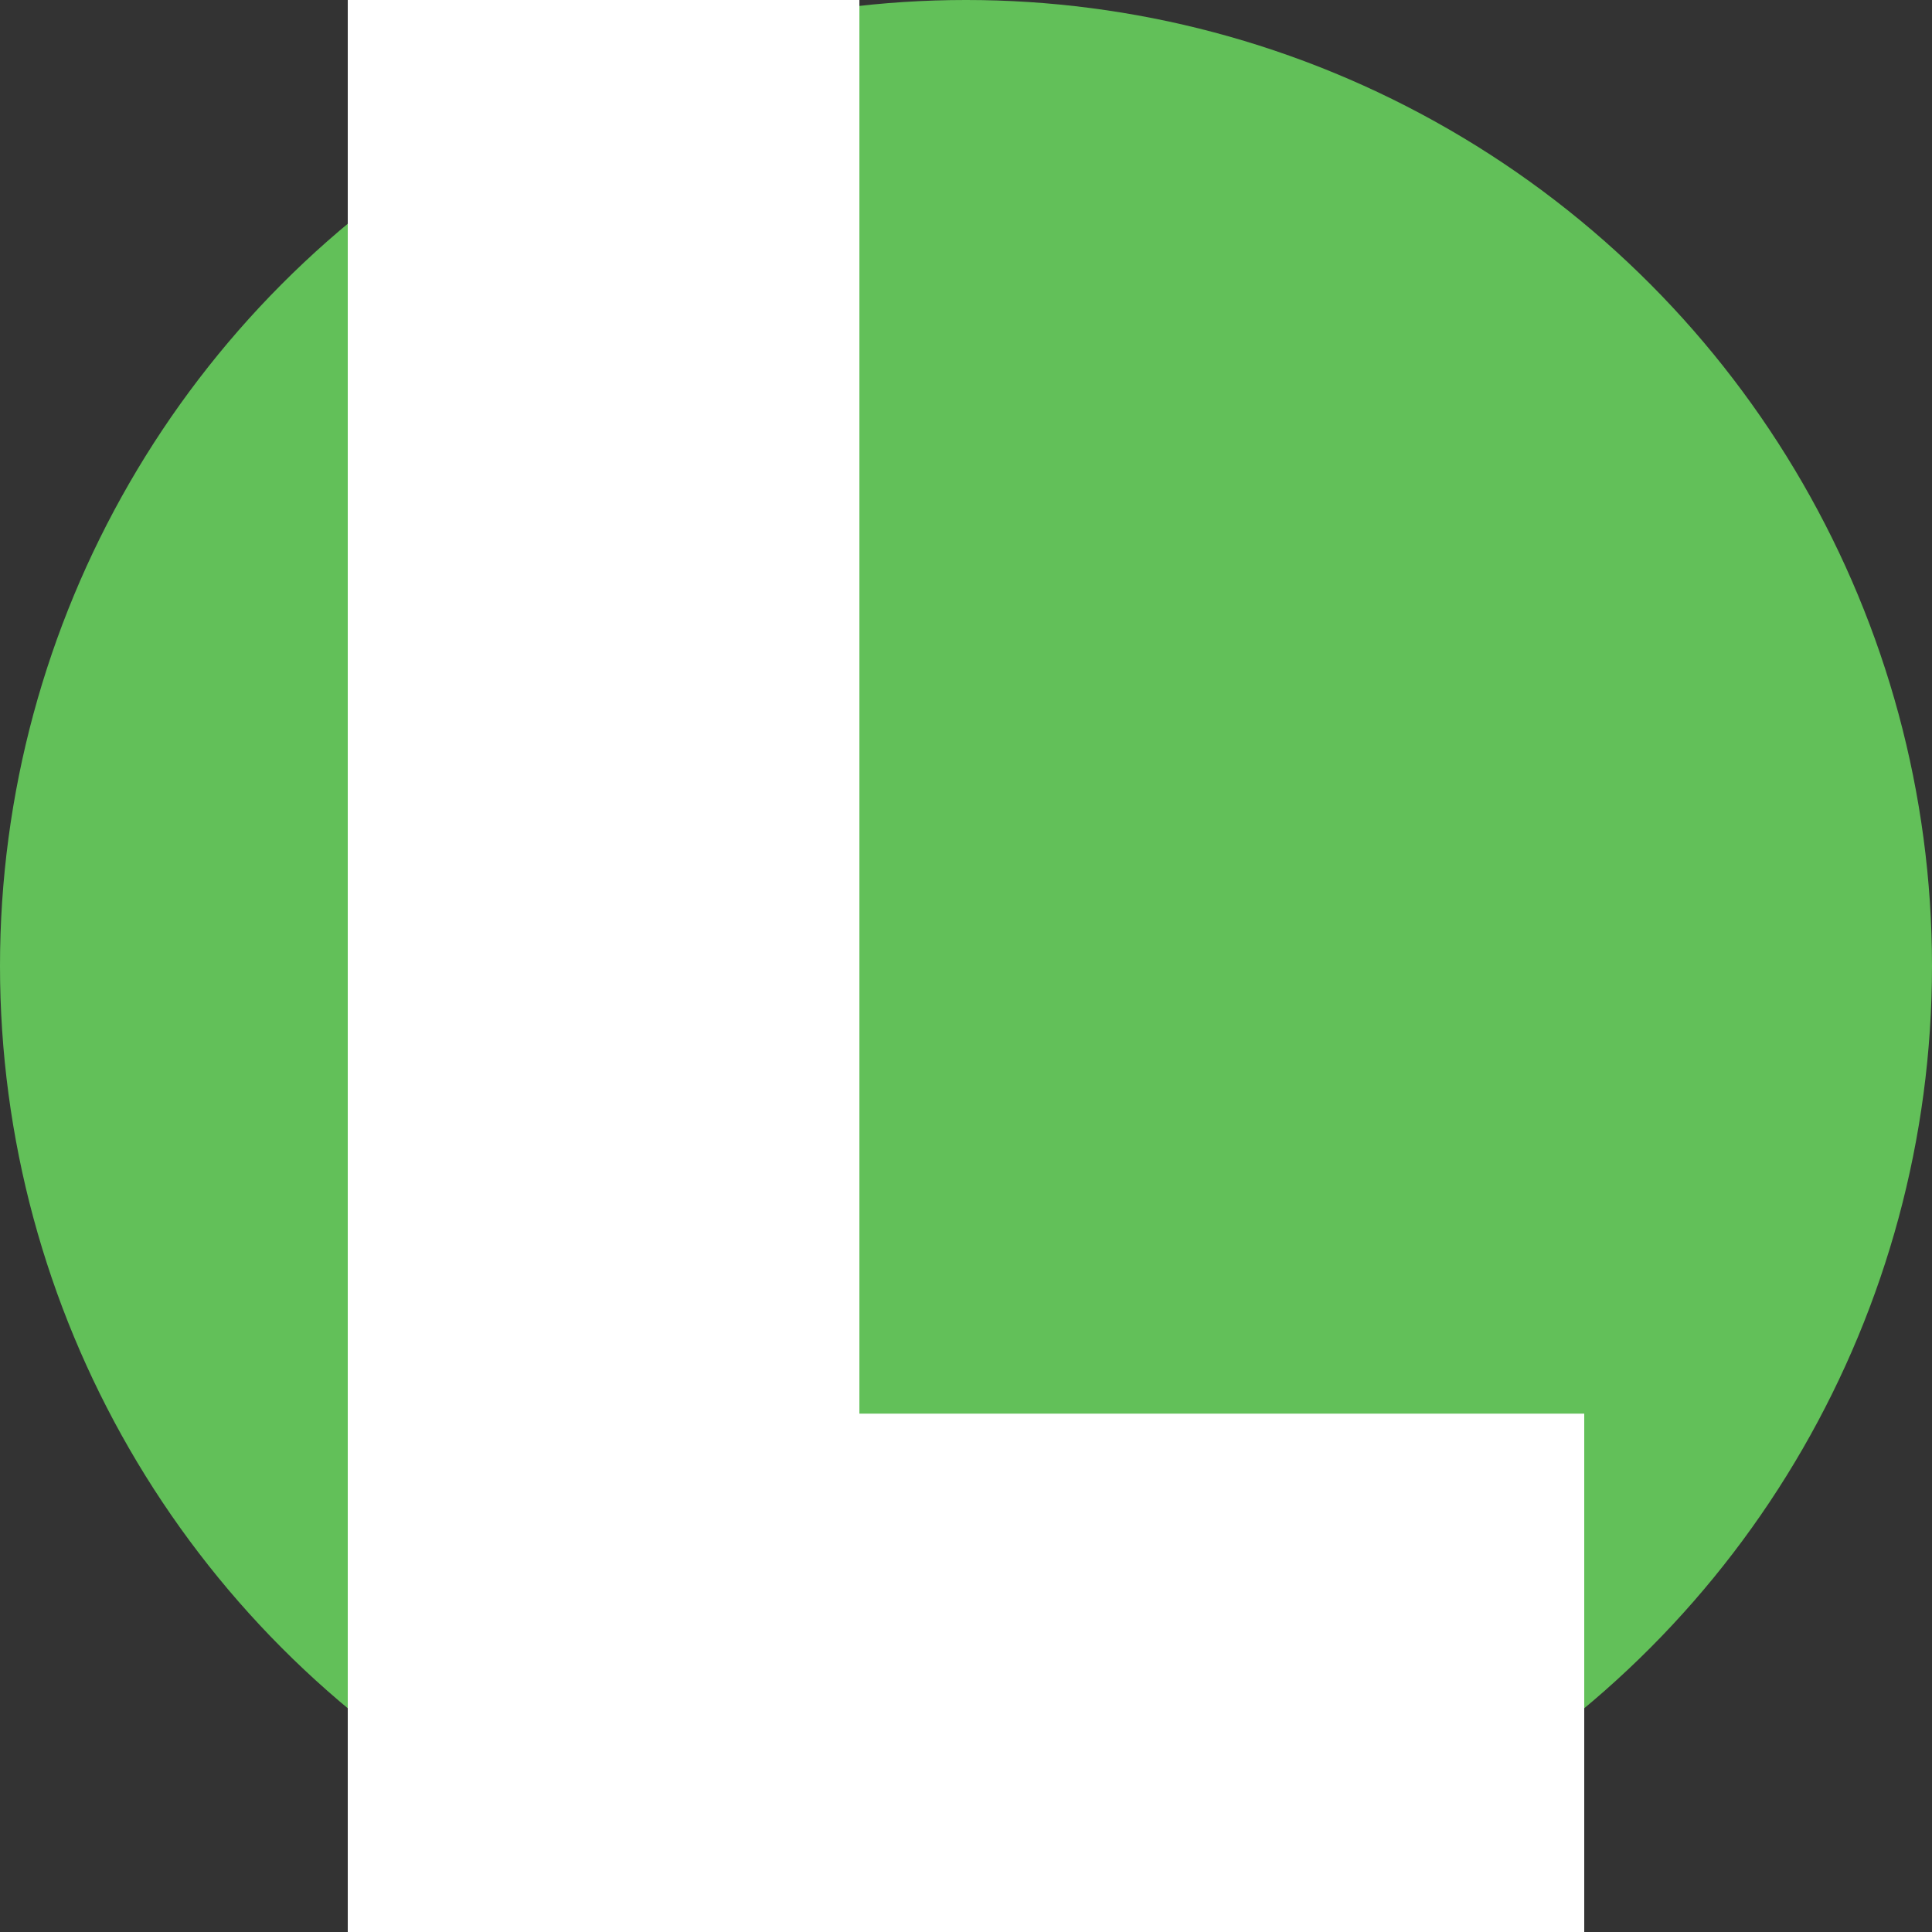 <svg width="50" height="50" viewBox="0 0 50 50" fill="none" xmlns="http://www.w3.org/2000/svg">
<rect x="0" y="0" width="50" height="50" fill="#333333" stroke="none"/>
<circle cx="25" cy="25" r="25" fill="#62C059"/>
<rect x="9" width="13.241" height="50" fill="white"/>
<rect x="9" y="36.585" width="32" height="13.415" fill="white"/>
</svg>

